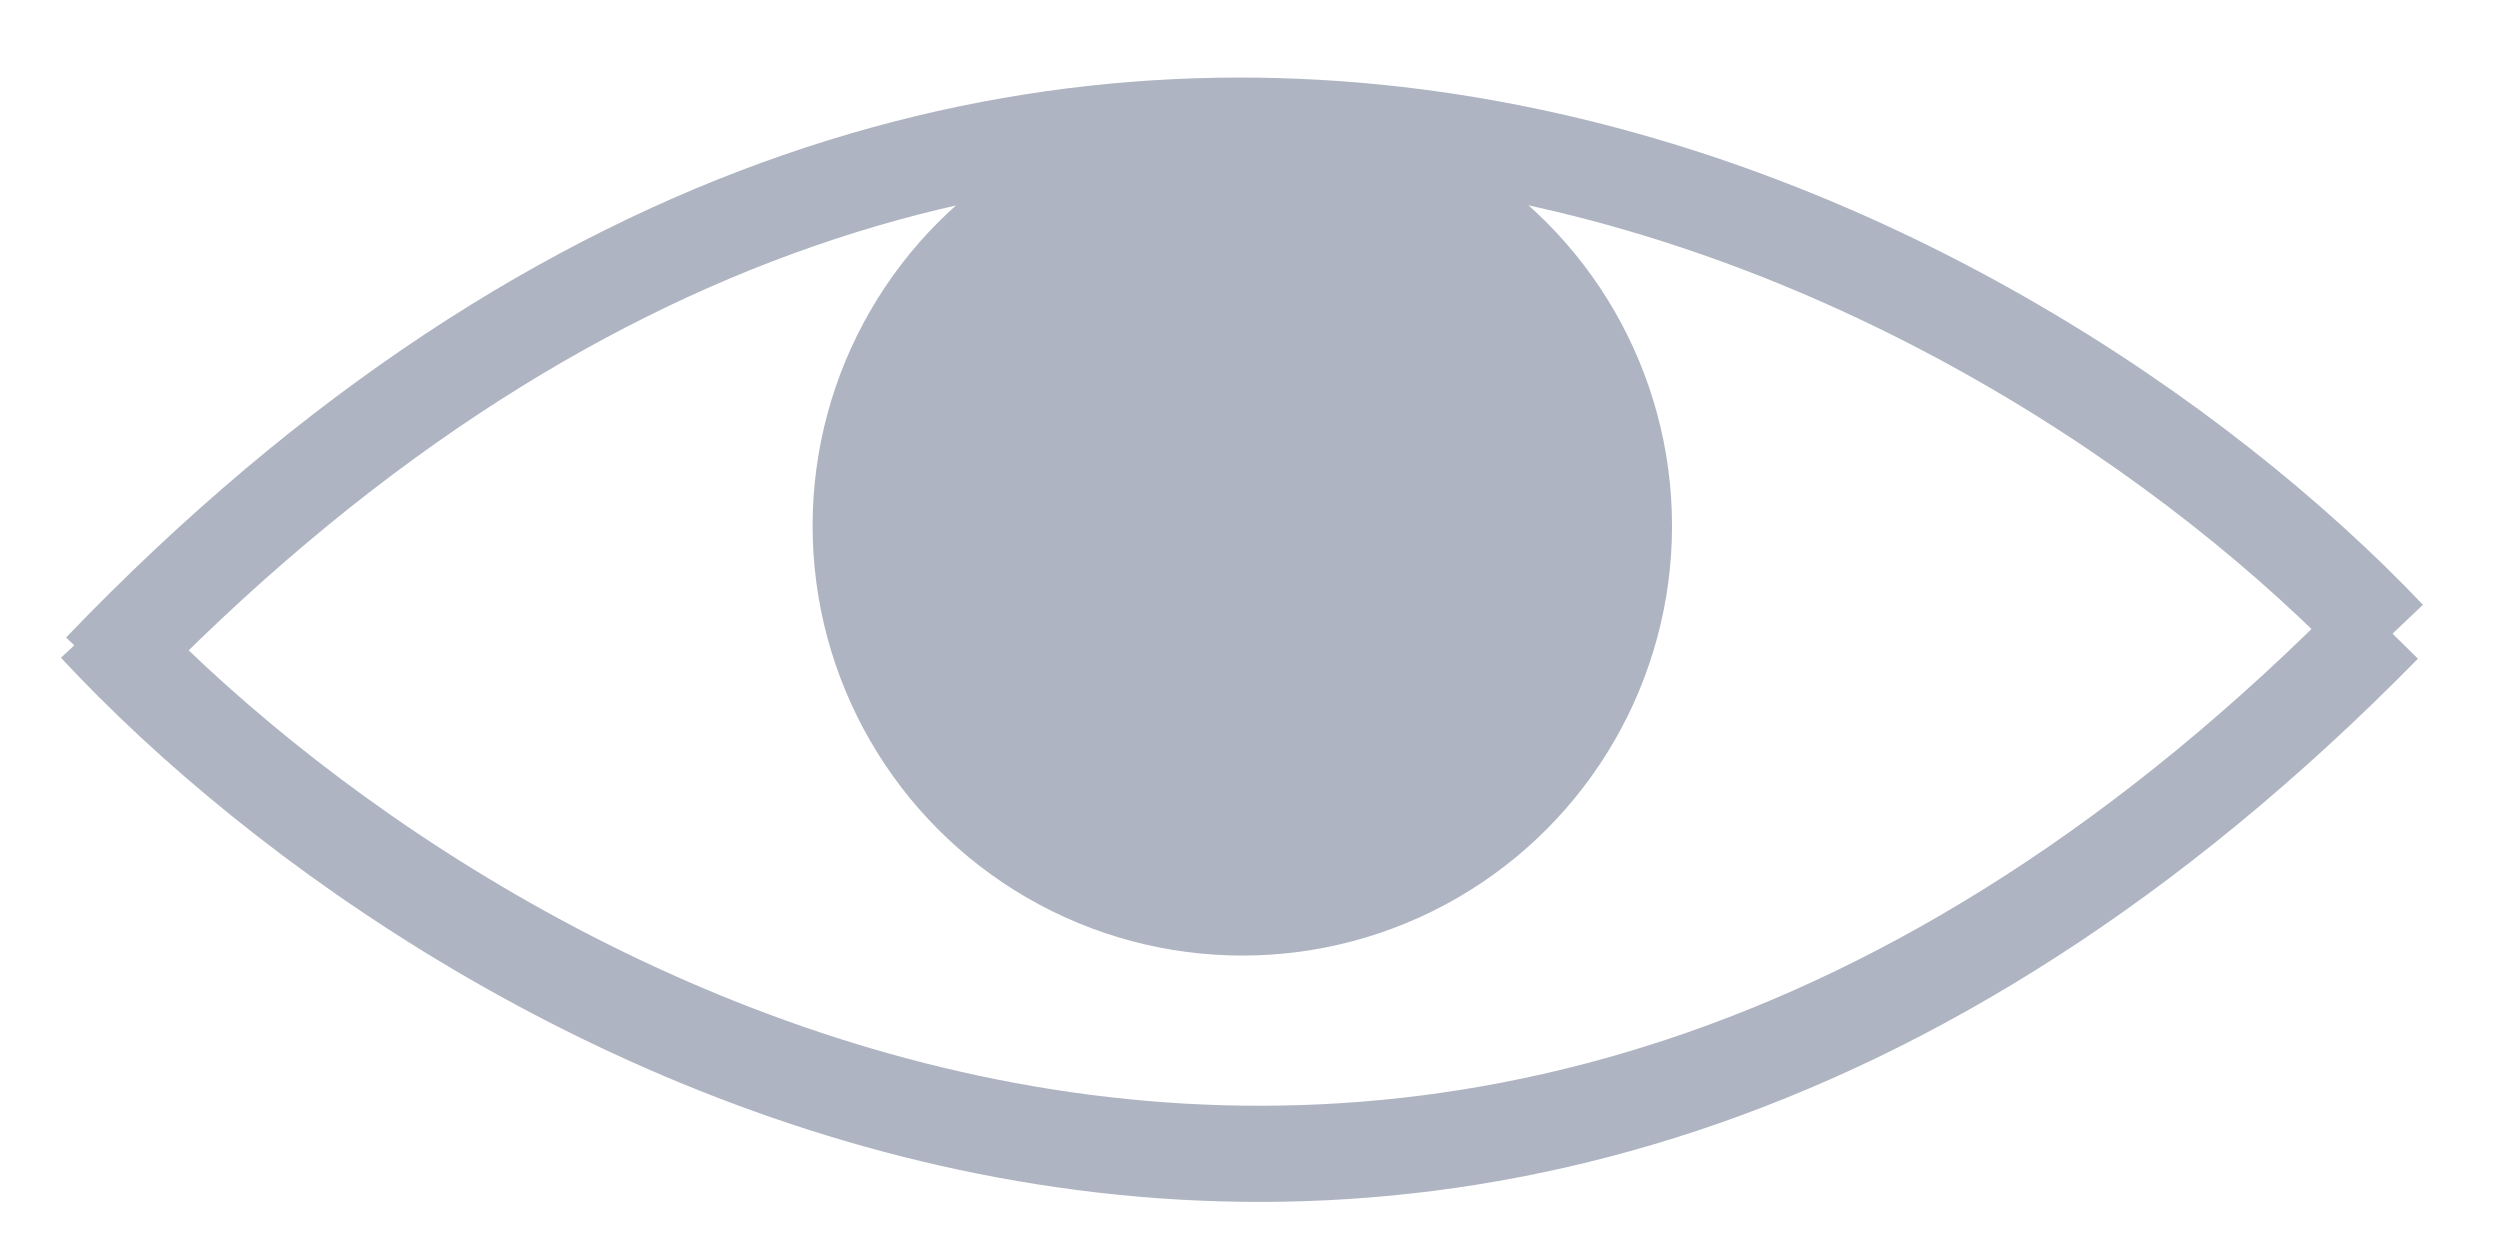 <svg width="26" height="13" viewBox="0 0 26 13" fill="none" xmlns="http://www.w3.org/2000/svg">
<path d="M1 6.5C4.856 10.65 15.012 16.461 24.79 6.5" stroke="#AEB4C1"/>
<path d="M24.836 6.634C20.946 2.539 10.742 -3.125 1.048 6.976" stroke="#AEB4C1"/>
<circle cx="12.92" cy="5.469" r="4.469" fill="#AEB4C1"/>
</svg>
